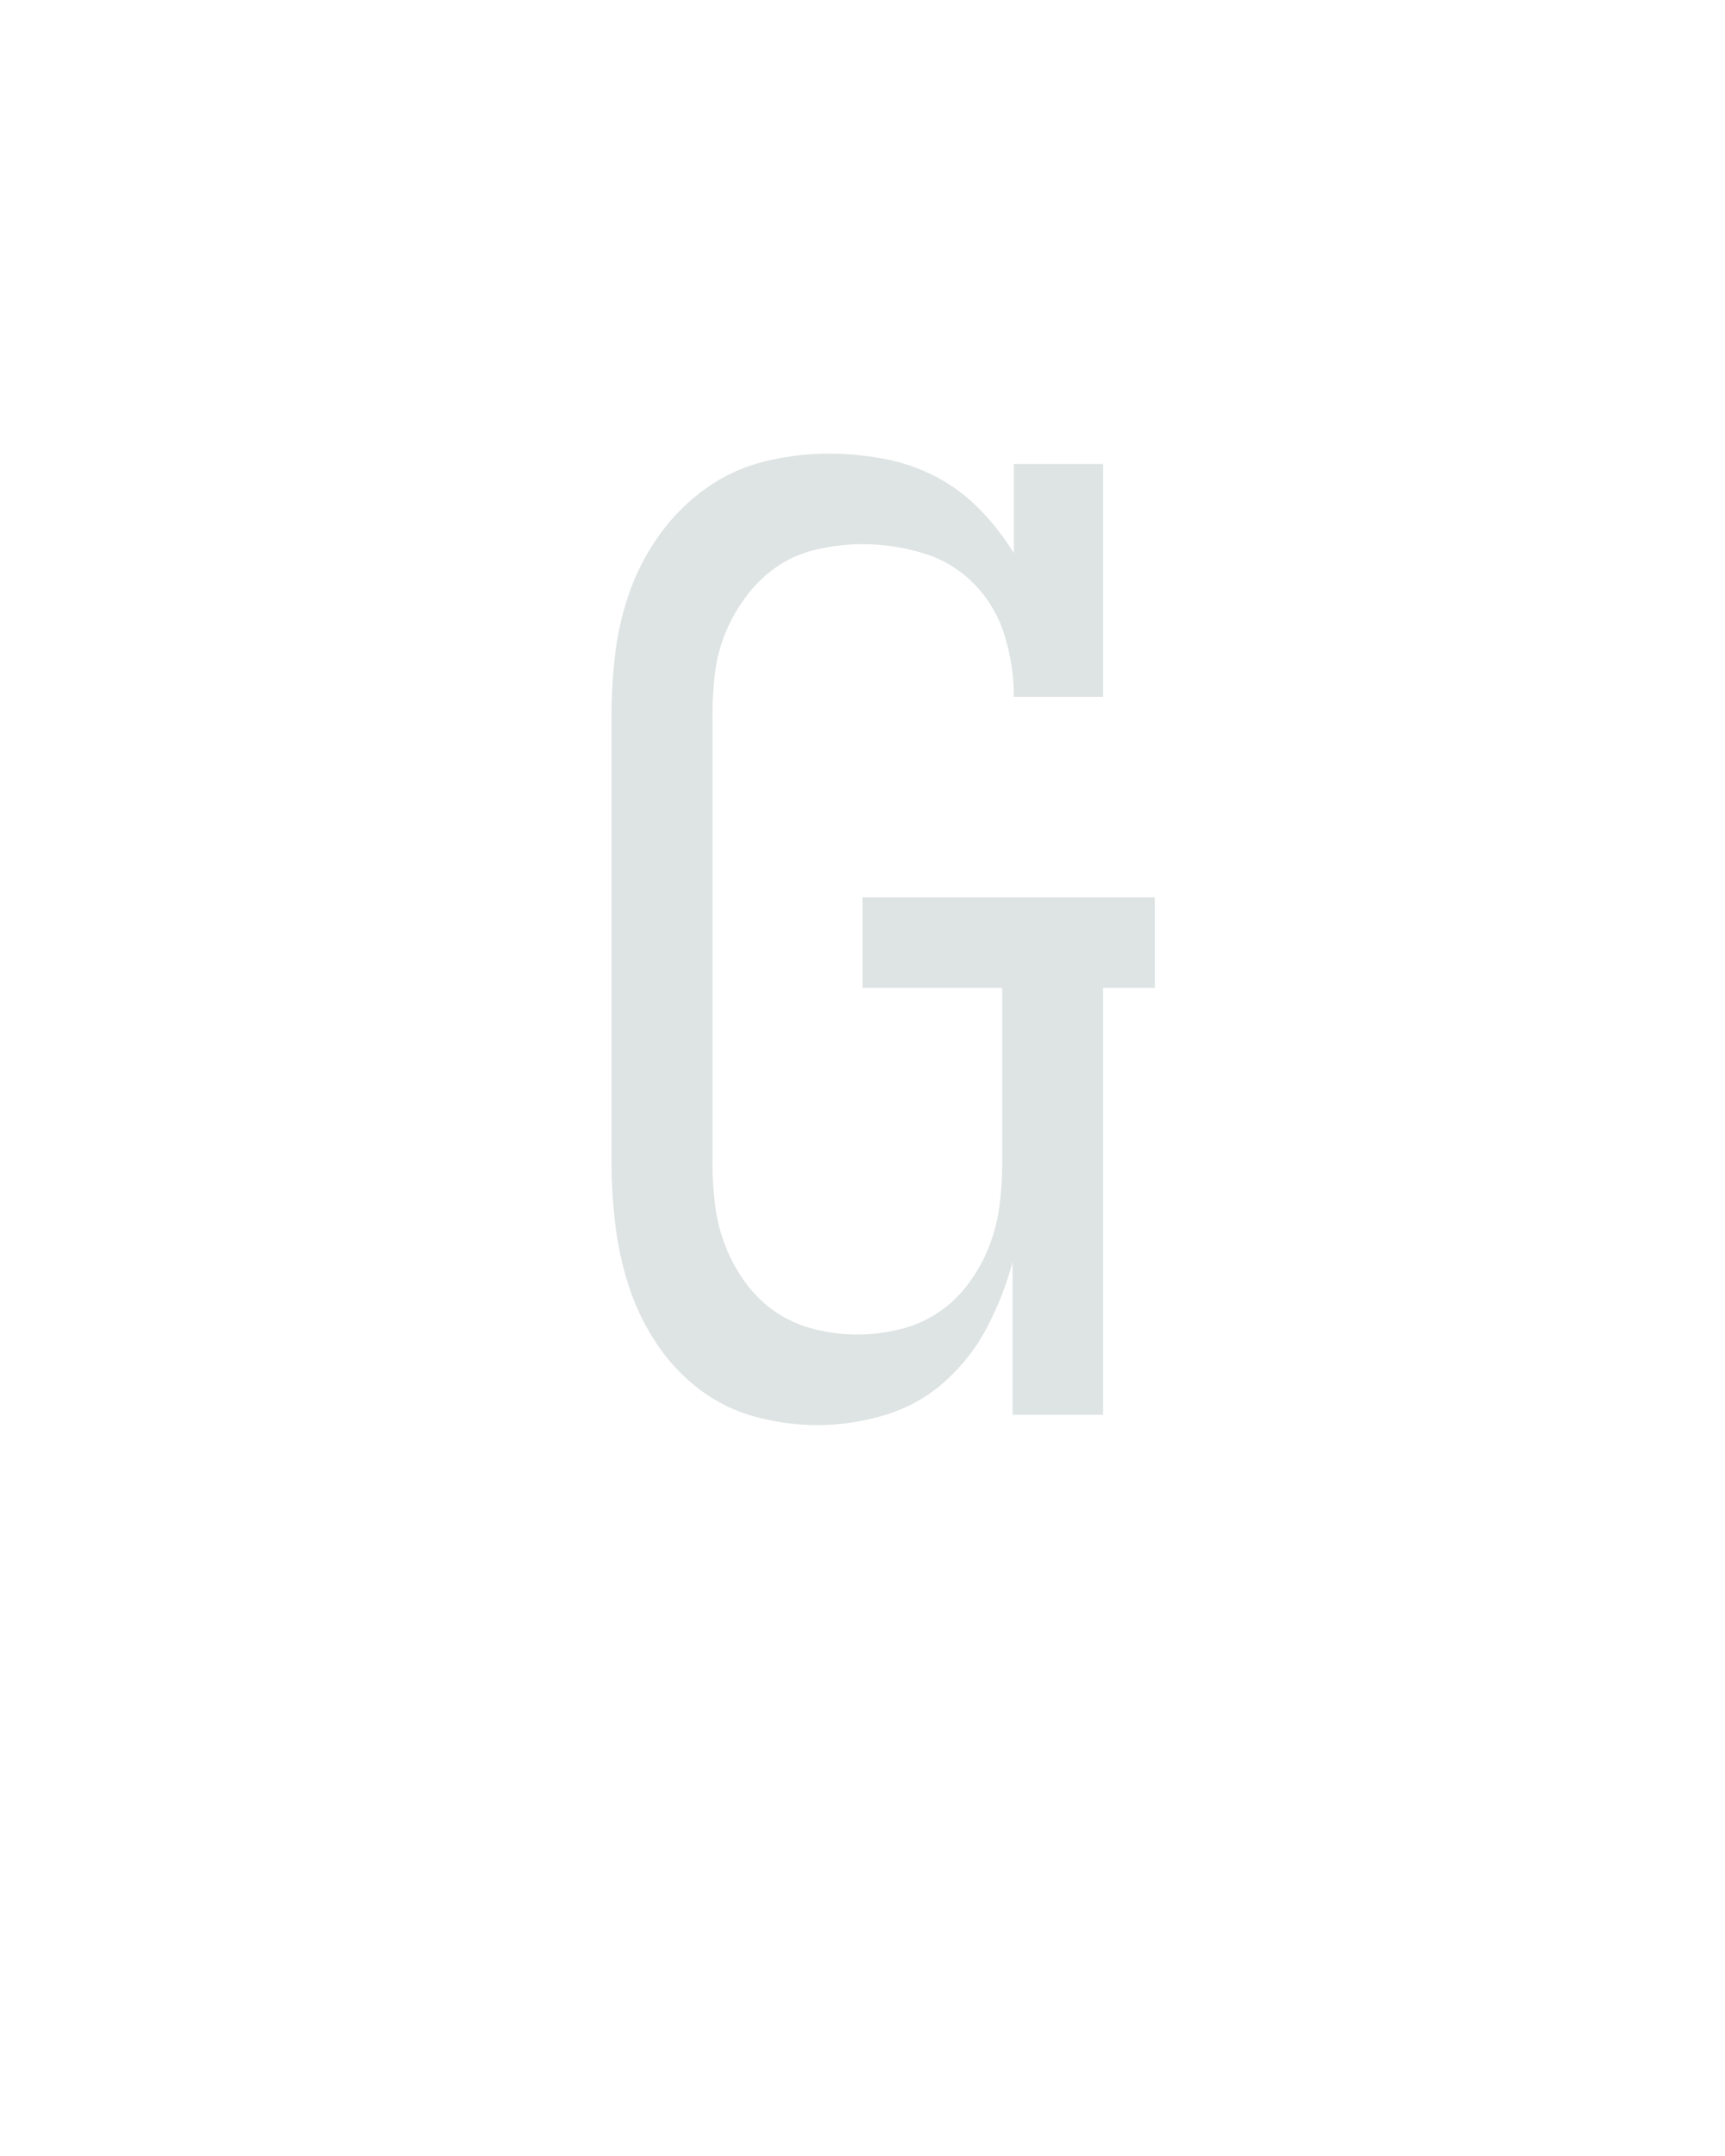 <?xml version="1.0" encoding="UTF-8" standalone="no"?>
<svg height="160" viewBox="0 0 128 160" width="128" xmlns="http://www.w3.org/2000/svg">
<defs>
<path d="M 215 8 Q 191 8 167 1.5 Q 143 -5 123.5 -20 Q 104 -35 90.5 -55.5 Q 77 -76 69.5 -99 Q 62 -122 59 -146.5 Q 56 -171 56 -195 L 56 -540 Q 56 -565 59 -589.5 Q 62 -614 70.5 -637.5 Q 79 -661 94 -681.5 Q 109 -702 129.5 -716.5 Q 150 -731 174.5 -737 Q 199 -743 224 -743 Q 245 -743 266.5 -739 Q 288 -735 307 -725 Q 326 -715 341 -699.5 Q 356 -684 367 -666 L 367 -735 L 436 -735 L 436 -555 L 367 -555 Q 367 -579 360 -602 Q 353 -625 336.5 -642 Q 320 -659 297 -666 Q 274 -673 250 -673 Q 234 -673 217 -669.5 Q 200 -666 186 -657 Q 172 -648 161.5 -634.5 Q 151 -621 144.5 -605.5 Q 138 -590 136 -573.5 Q 134 -557 134 -540 L 134 -195 Q 134 -179 136 -162.5 Q 138 -146 144 -130.5 Q 150 -115 160 -101.5 Q 170 -88 183.5 -79 Q 197 -70 213.5 -66 Q 230 -62 246 -62 Q 262 -62 278.5 -66 Q 295 -70 308.5 -79 Q 322 -88 332 -101.5 Q 342 -115 348 -130.5 Q 354 -146 356 -162.5 Q 358 -179 358 -195 L 358 -330 L 250 -330 L 250 -400 L 476 -400 L 476 -330 L 436 -330 L 436 0 L 366 0 L 366 -118 Q 359 -92 346.5 -68 Q 334 -44 314 -26 Q 294 -8 268 0 Q 242 8 215 8 Z " id="path1"/>
</defs>
<g>
<g data-source-text="G" fill="#dee4e3" transform="translate(40 104.992) rotate(0) scale(0.096)">
<use href="#path1" transform="translate(0 0)"/>
</g>
</g>
</svg>